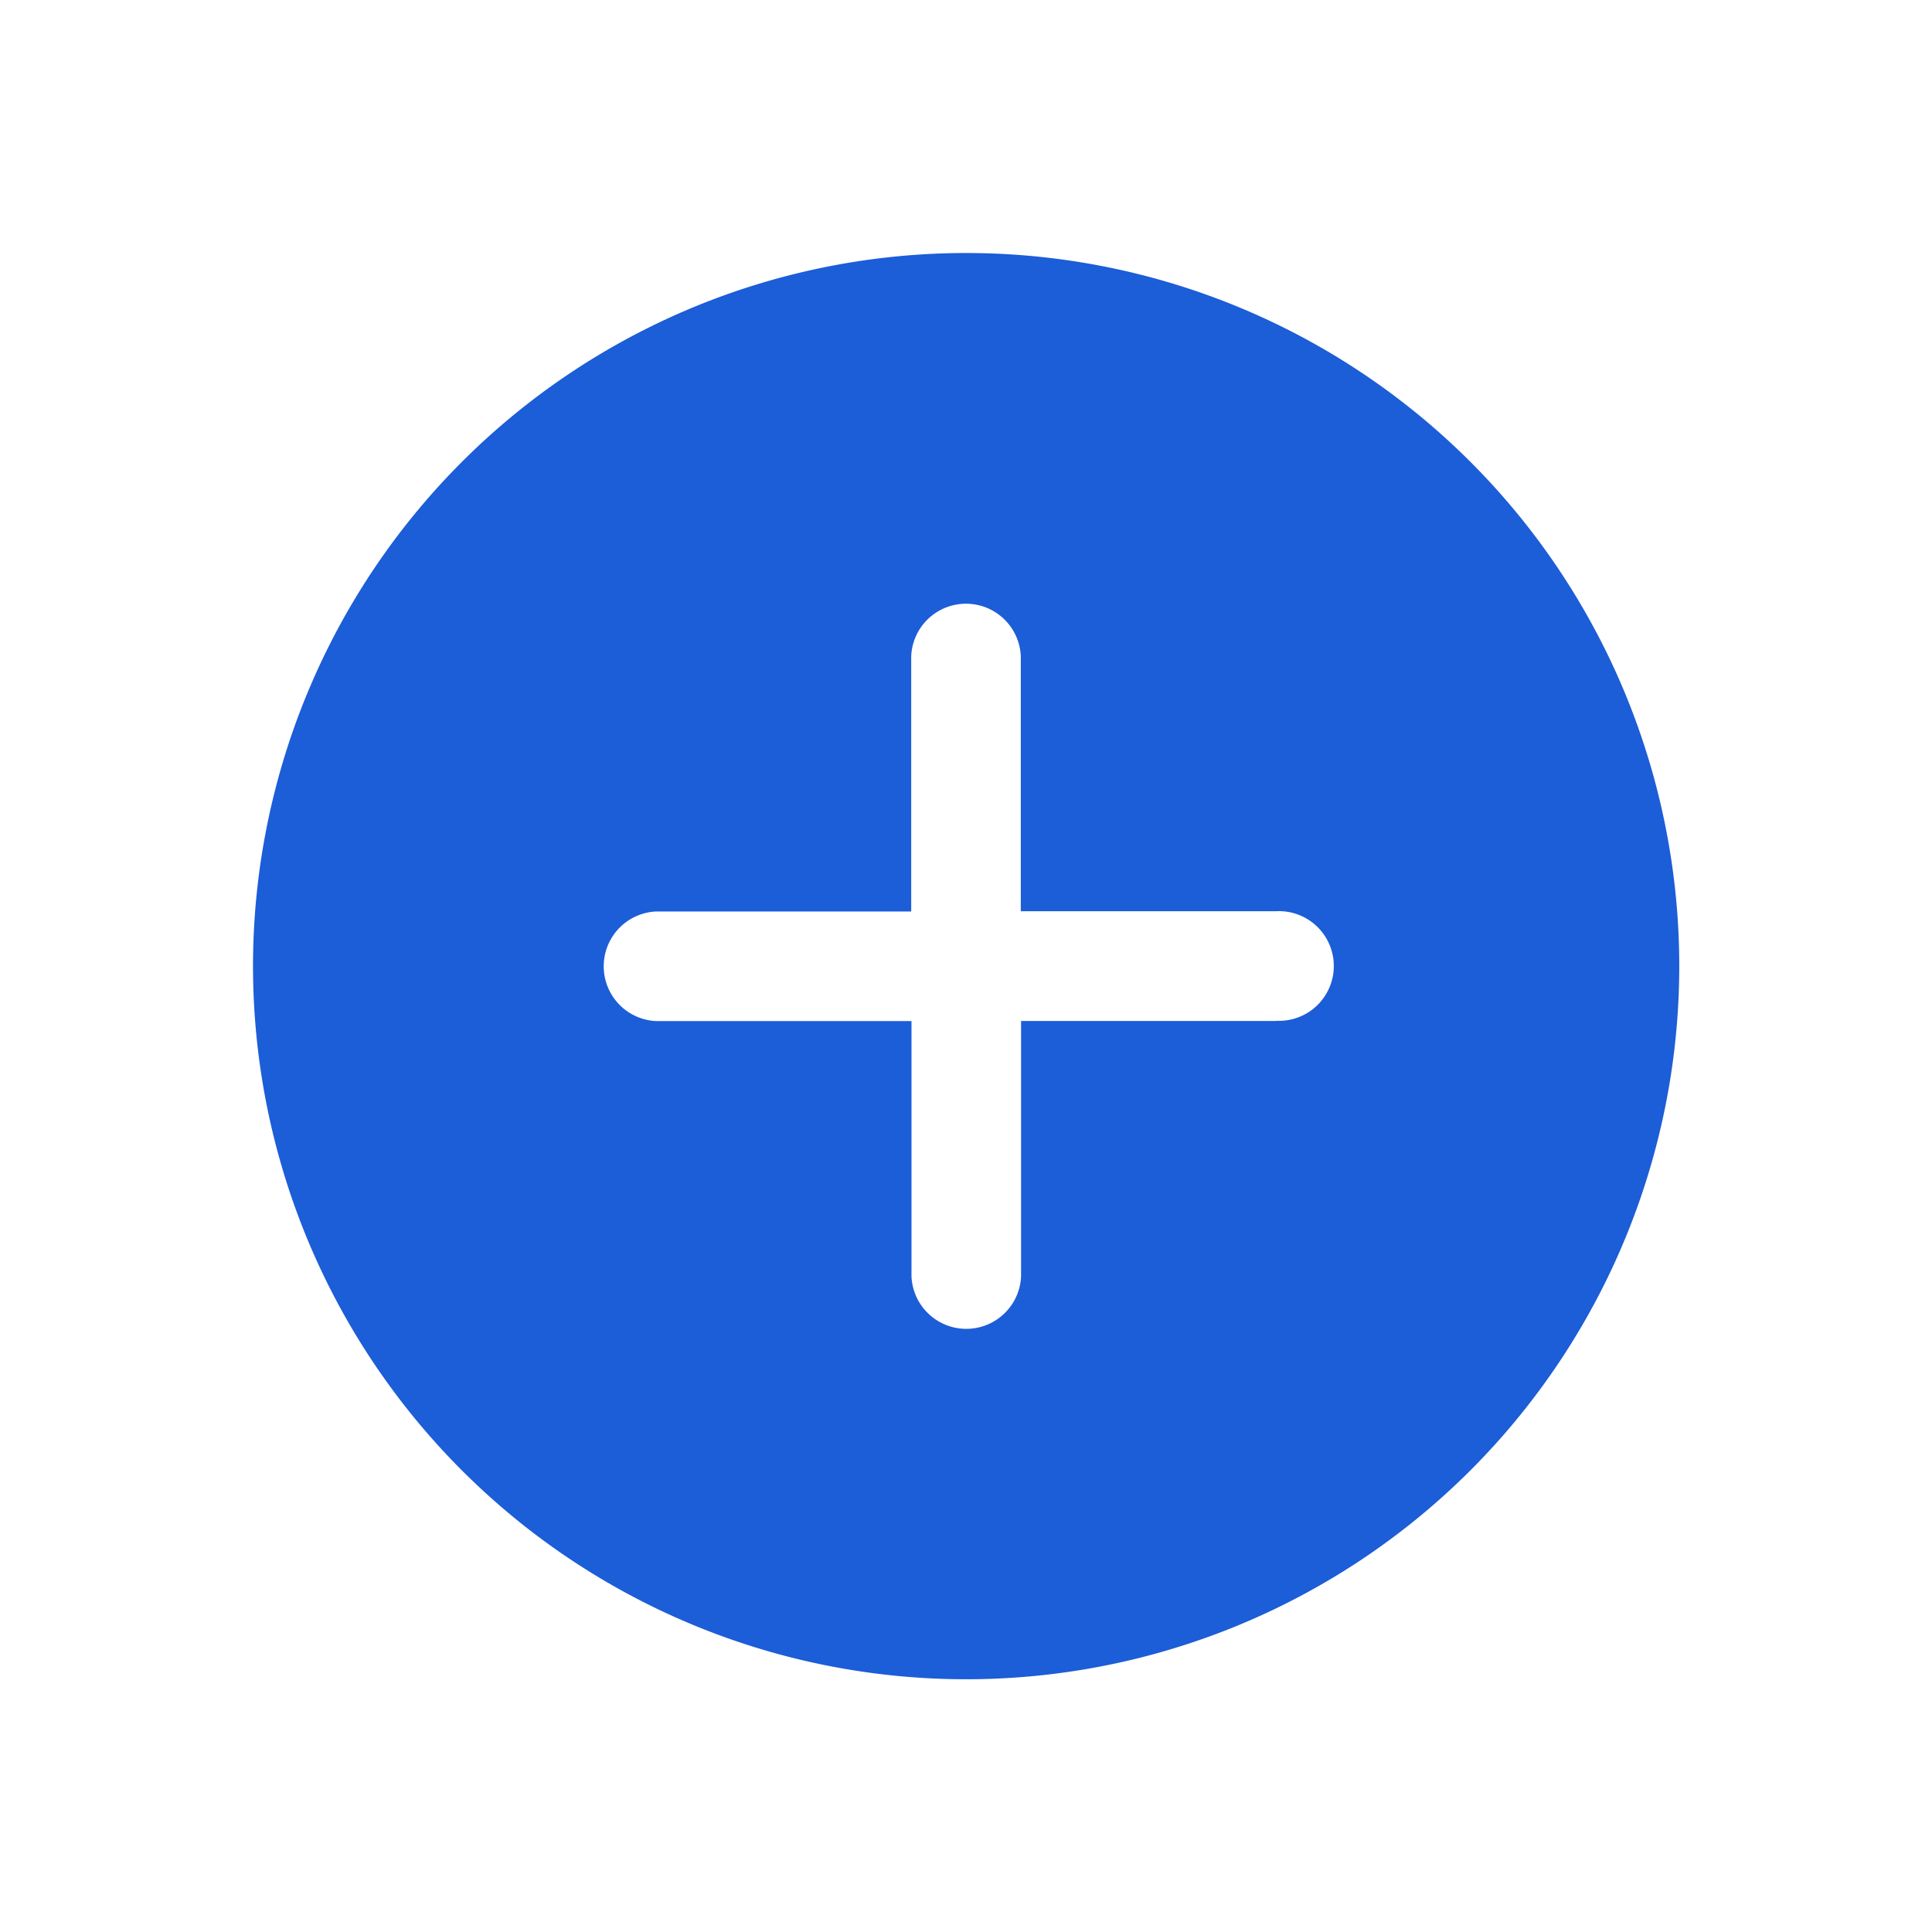 <svg xmlns="http://www.w3.org/2000/svg" xmlns:xlink="http://www.w3.org/1999/xlink" width="68.76" height="68.76" viewBox="0 0 68.76 68.76"><defs><style>.a{fill:#1c5dd8;}.b{filter:url(#a);}</style><filter id="a" x="0" y="0" width="68.76" height="68.76" filterUnits="userSpaceOnUse"><feOffset dy="3" input="SourceAlpha"/><feGaussianBlur stdDeviation="3" result="b"/><feFlood flood-opacity="0.09"/><feComposite operator="in" in2="b"/><feComposite in="SourceGraphic"/></filter></defs><g class="b" transform="matrix(1, 0, 0, 1, 0, 0)"><path class="a" d="M28.755,3.375a25.38,25.38,0,1,0,25.38,25.38A25.376,25.376,0,0,0,28.755,3.375ZM39.8,30.707h-9.09V39.8a1.952,1.952,0,0,1-3.9,0v-9.09h-9.09a1.952,1.952,0,0,1,0-3.9H26.8v-9.09a1.952,1.952,0,0,1,3.9,0V26.8H39.8a1.952,1.952,0,1,1,0,3.9Z" transform="translate(5.63 2.63)"/></g></svg>